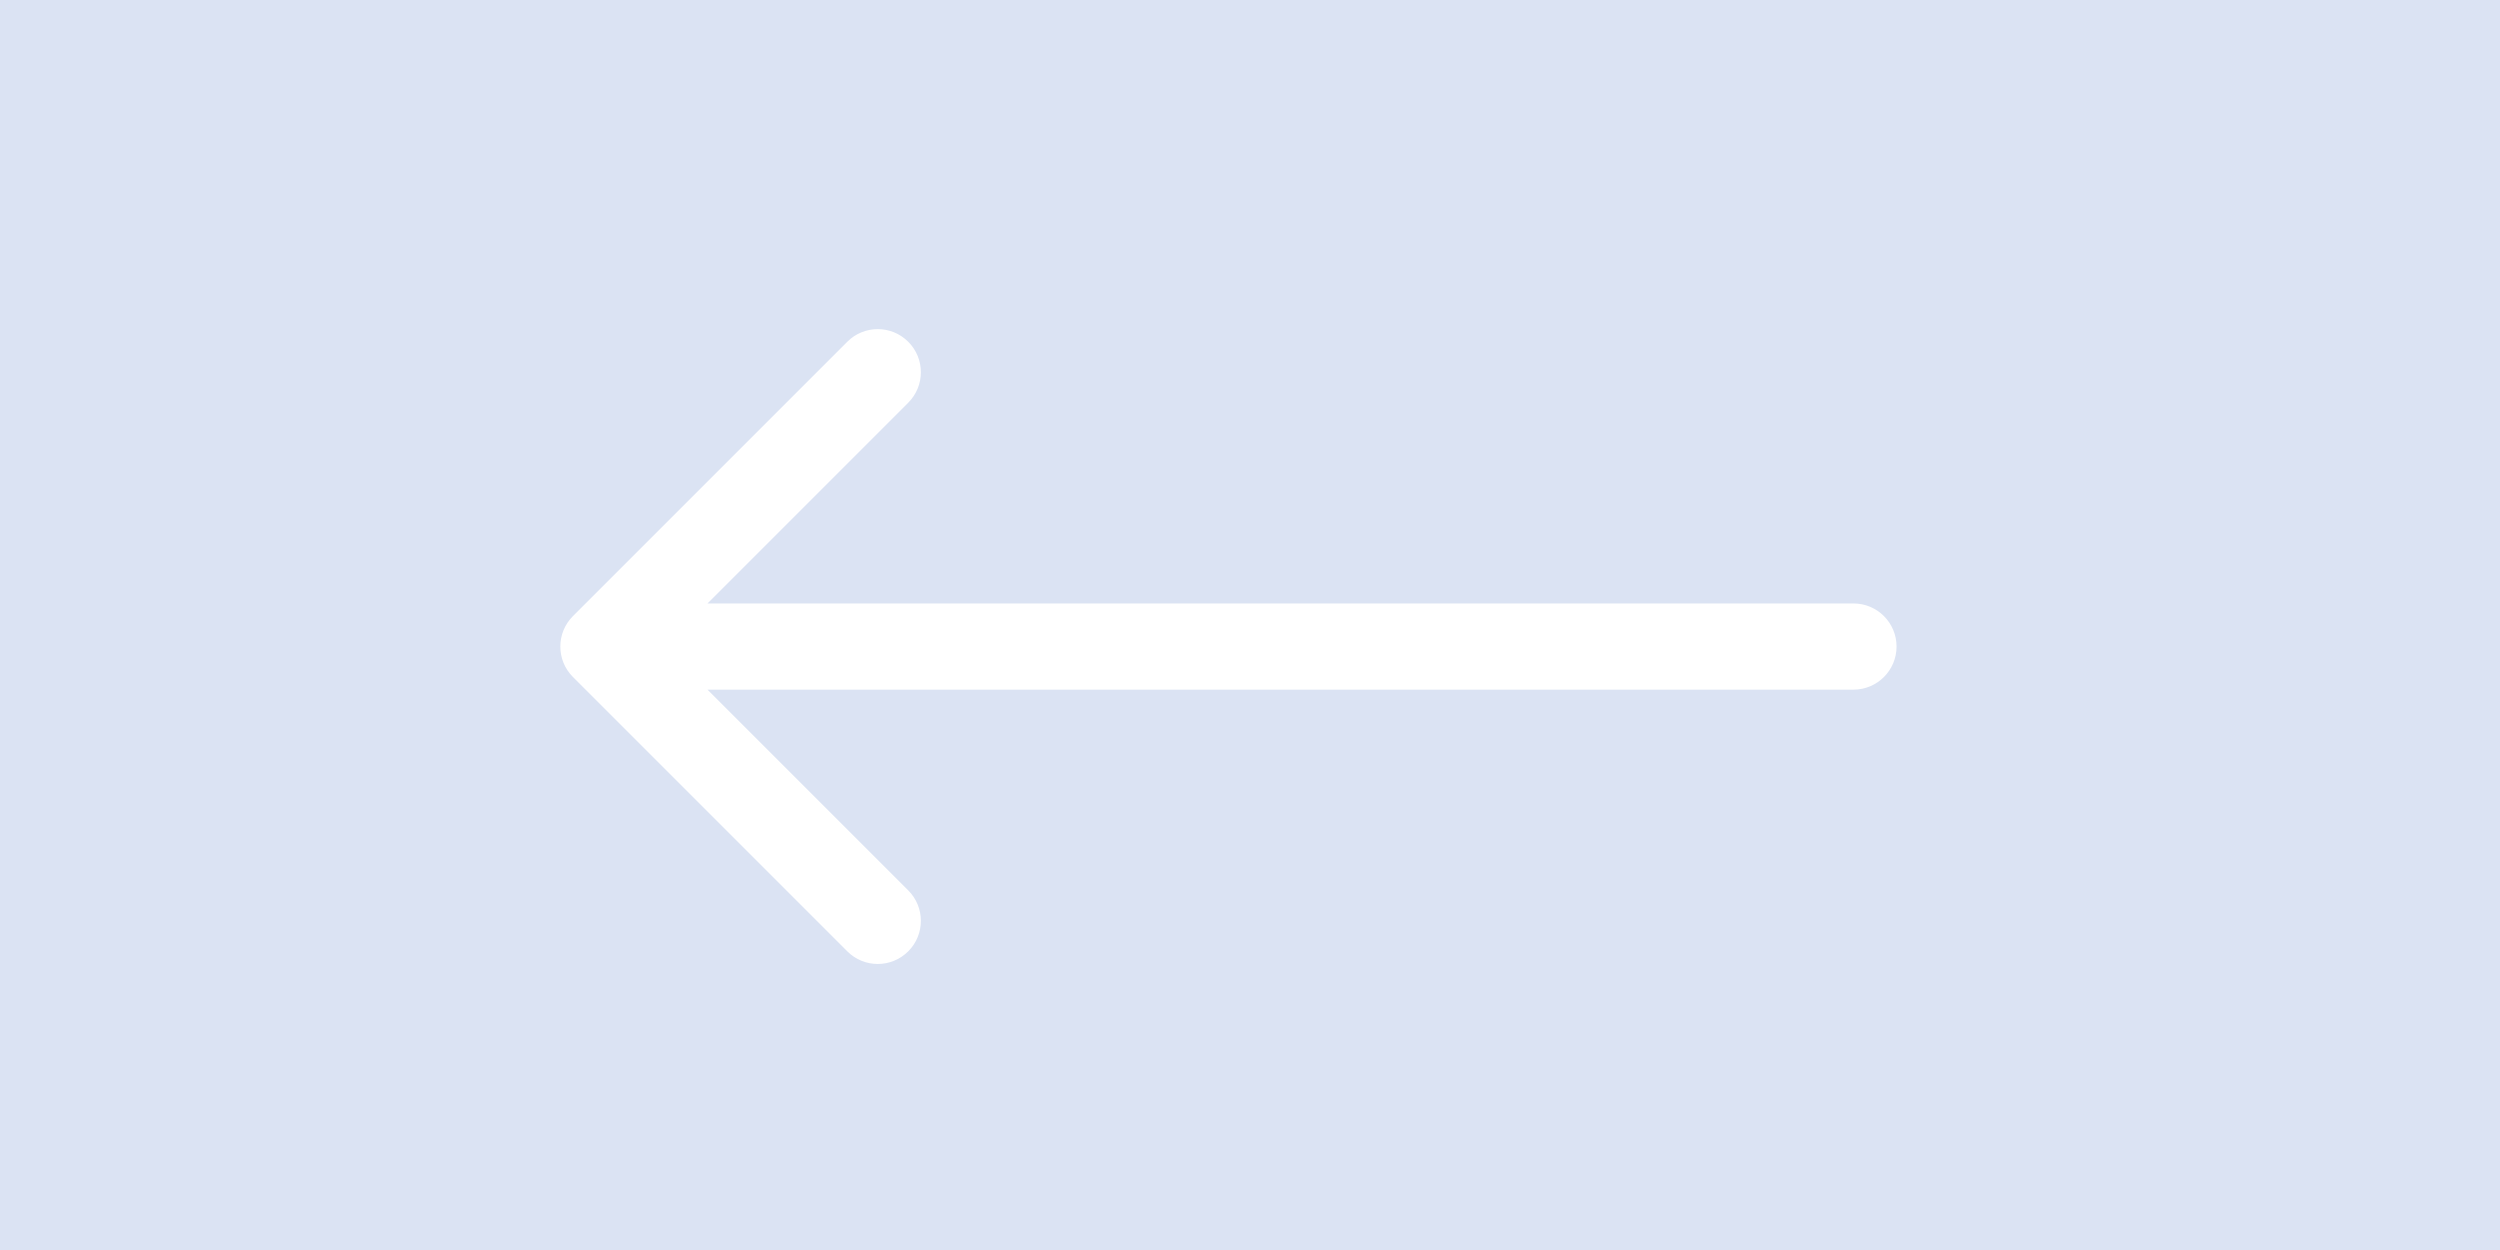 <svg width="58" height="29" viewBox="0 0 58 29" fill="none" xmlns="http://www.w3.org/2000/svg">
<rect x="0" y="0" width="58" height="29" fill="#333333" stroke="none"/>
<rect x="58" y="29" width="58" height="29" transform="rotate(180 58 29)" fill="#DBE3F3"/>
<path d="M43 16C43.552 16 44 15.552 44 15C44 14.448 43.552 14 43 14V16ZM13.293 14.293C12.902 14.683 12.902 15.317 13.293 15.707L19.657 22.071C20.047 22.462 20.68 22.462 21.071 22.071C21.462 21.68 21.462 21.047 21.071 20.657L15.414 15L21.071 9.343C21.462 8.953 21.462 8.319 21.071 7.929C20.68 7.538 20.047 7.538 19.657 7.929L13.293 14.293ZM43 14L14 14L14 16L43 16V14Z" fill="white"/>
</svg>
